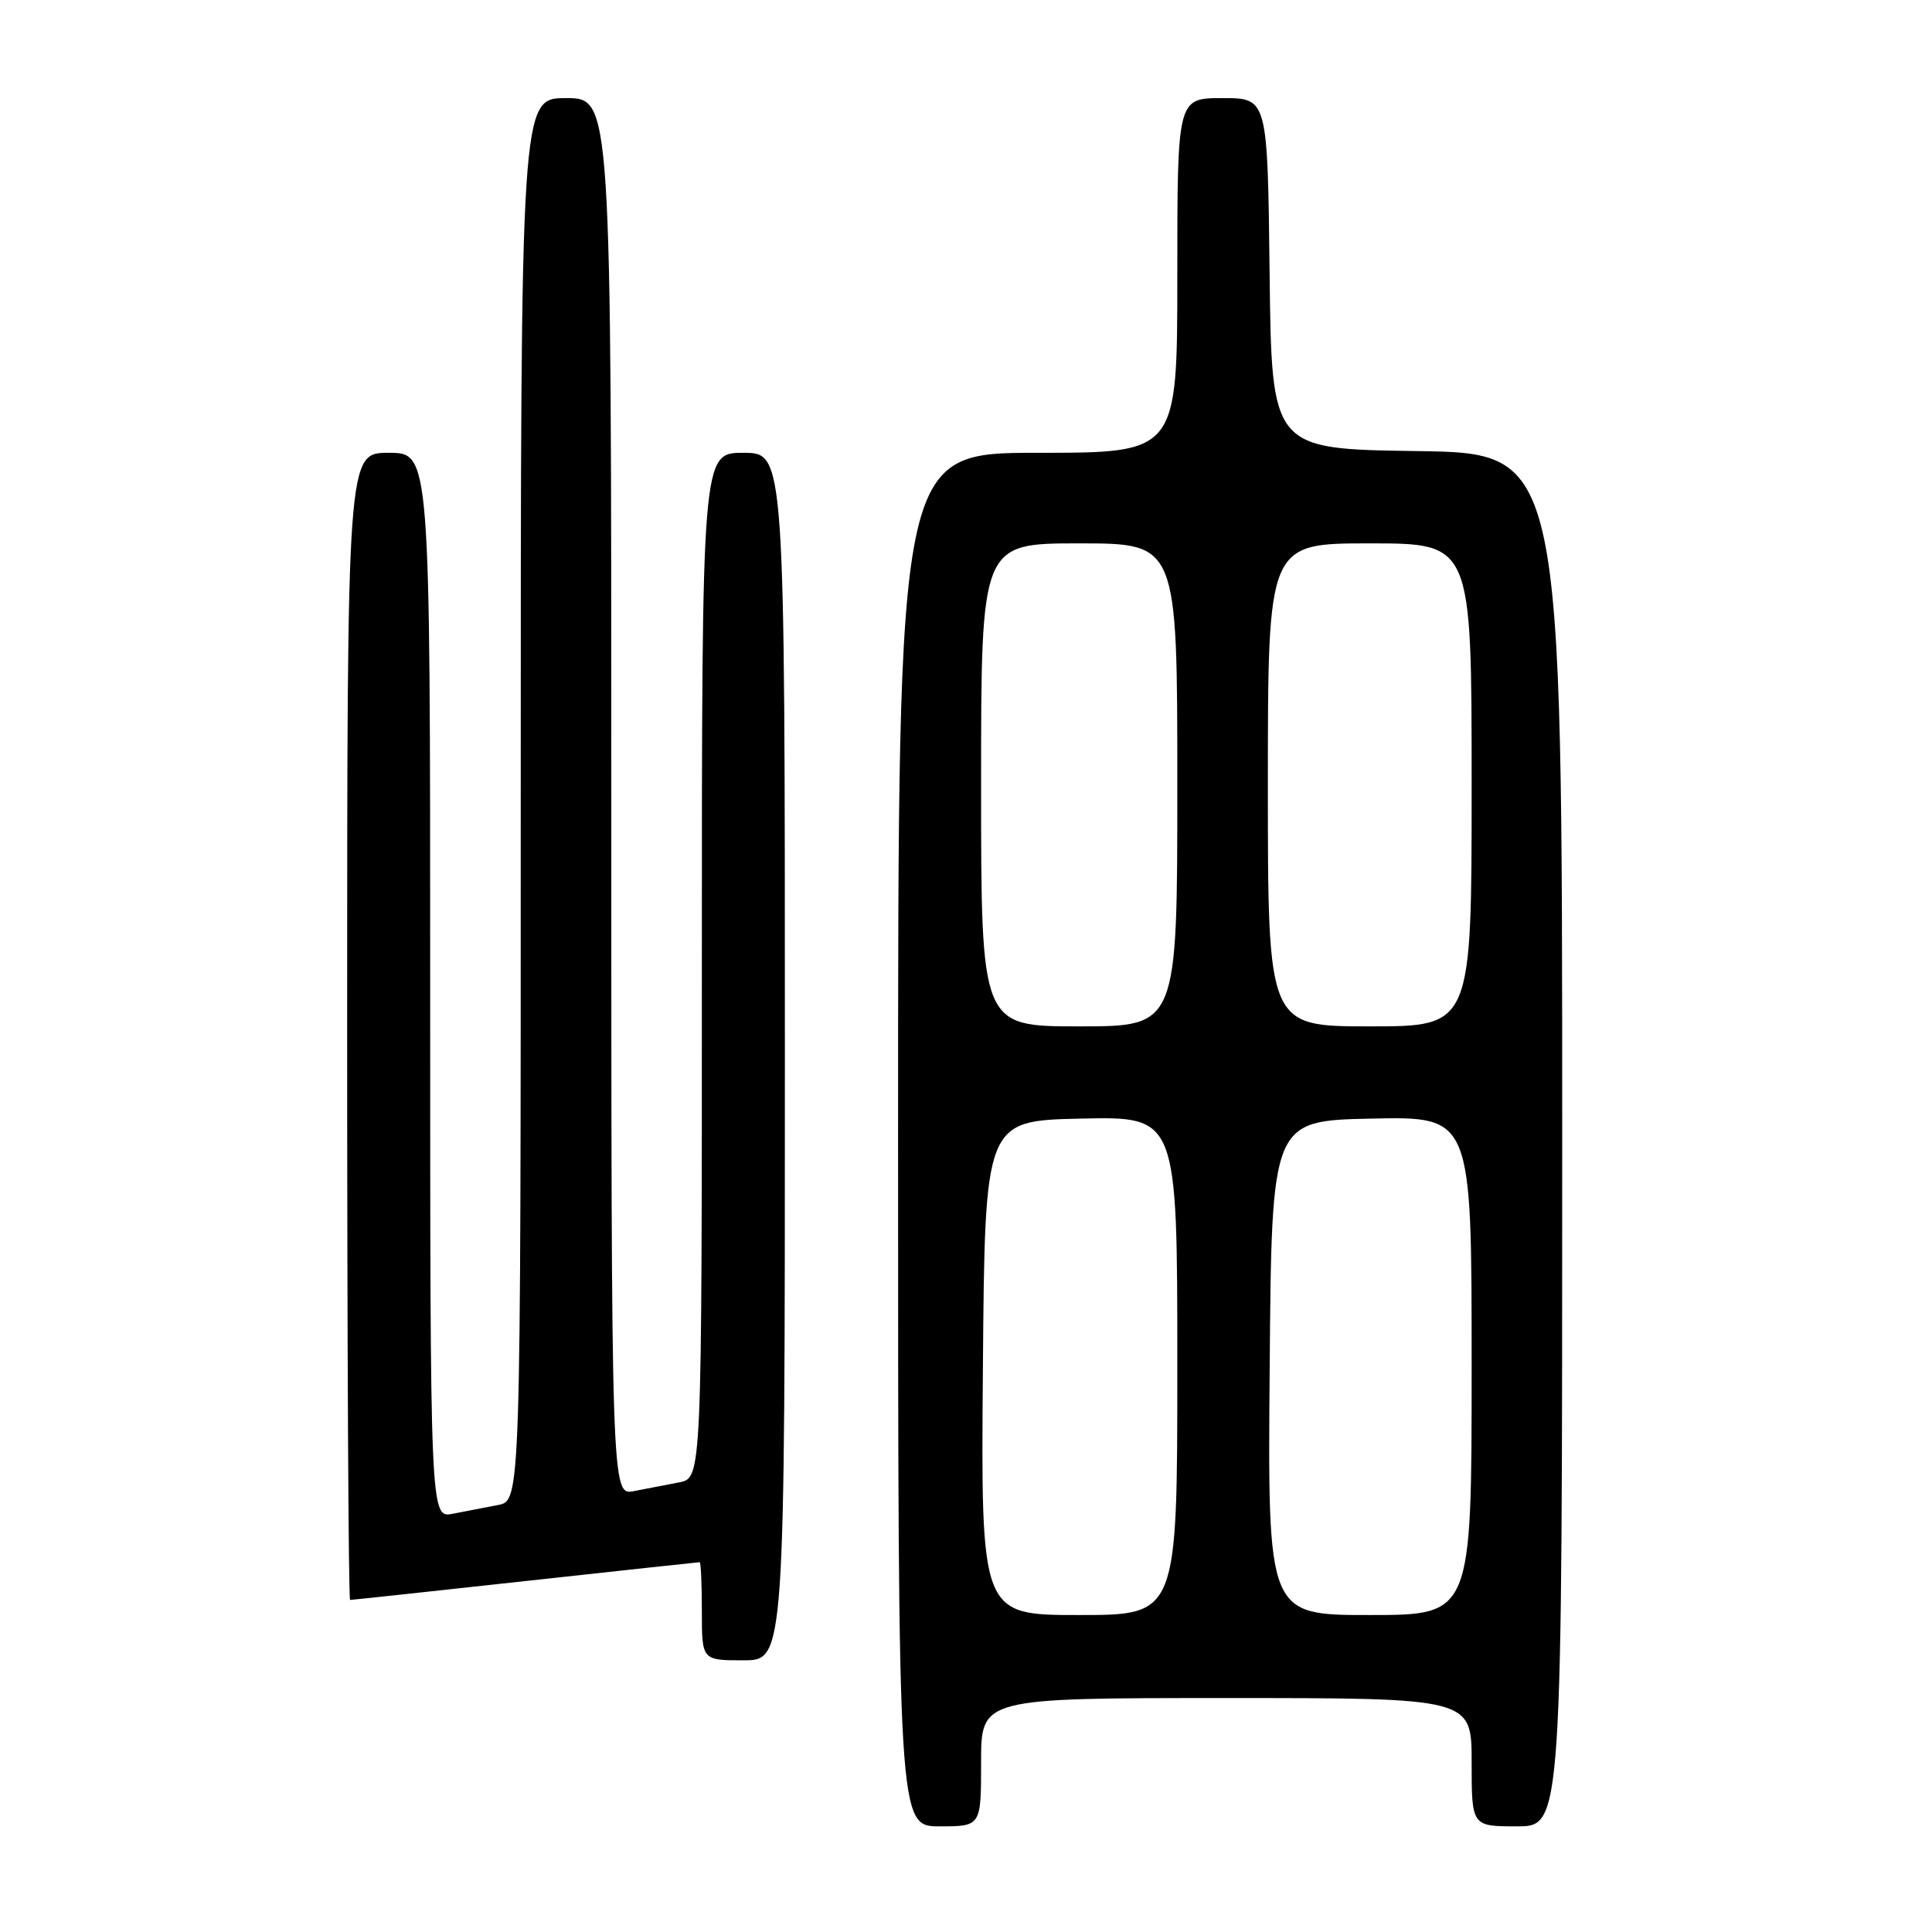 <?xml version="1.0" encoding="UTF-8" standalone="no"?>
<!DOCTYPE svg PUBLIC "-//W3C//DTD SVG 1.1//EN" "http://www.w3.org/Graphics/SVG/1.1/DTD/svg11.dtd" >
<svg xmlns="http://www.w3.org/2000/svg" xmlns:xlink="http://www.w3.org/1999/xlink" version="1.1" viewBox="0 0 256 256">
 <g >
 <path fill="currentColor"
d=" M 130.00 233.50 C 130.00 225.00 130.00 225.00 162.50 225.00 C 195.00 225.00 195.00 225.00 195.00 233.50 C 195.00 242.00 195.00 242.00 201.00 242.00 C 207.00 242.00 207.00 242.00 207.00 151.02 C 207.00 60.04 207.00 60.04 187.75 59.77 C 168.50 59.50 168.50 59.50 168.23 36.25 C 167.96 13.00 167.96 13.00 161.98 13.00 C 156.00 13.00 156.00 13.00 156.00 36.50 C 156.00 60.00 156.00 60.00 137.50 60.00 C 119.00 60.00 119.00 60.00 119.00 151.00 C 119.00 242.00 119.00 242.00 124.50 242.00 C 130.00 242.00 130.00 242.00 130.00 233.50 Z  M 104.00 140.00 C 104.00 60.00 104.00 60.00 98.50 60.00 C 93.00 60.00 93.00 60.00 93.00 127.92 C 93.00 195.84 93.00 195.84 90.00 196.42 C 88.35 196.74 85.65 197.26 84.00 197.58 C 81.00 198.16 81.00 198.16 81.00 105.58 C 81.00 13.00 81.00 13.00 75.00 13.00 C 69.00 13.00 69.00 13.00 69.00 105.92 C 69.00 198.84 69.00 198.84 66.00 199.42 C 64.35 199.74 61.65 200.26 60.00 200.58 C 57.00 201.16 57.00 201.16 57.00 130.58 C 57.00 60.00 57.00 60.00 51.50 60.00 C 46.00 60.00 46.00 60.00 46.00 136.00 C 46.00 177.80 46.17 212.00 46.39 212.00 C 46.60 212.00 57.05 210.88 69.60 209.50 C 82.15 208.12 92.55 207.00 92.71 207.00 C 92.87 207.00 93.00 209.93 93.00 213.50 C 93.00 220.00 93.00 220.00 98.50 220.00 C 104.00 220.00 104.00 220.00 104.00 140.00 Z  M 130.24 181.25 C 130.50 148.50 130.50 148.50 143.25 148.22 C 156.00 147.94 156.00 147.94 156.00 180.97 C 156.00 214.00 156.00 214.00 142.99 214.00 C 129.97 214.00 129.97 214.00 130.24 181.25 Z  M 168.24 181.25 C 168.50 148.50 168.50 148.50 181.75 148.22 C 195.00 147.94 195.00 147.94 195.00 180.97 C 195.00 214.00 195.00 214.00 181.49 214.00 C 167.97 214.00 167.97 214.00 168.24 181.25 Z  M 130.00 104.00 C 130.00 72.00 130.00 72.00 143.00 72.00 C 156.00 72.00 156.00 72.00 156.00 104.00 C 156.00 136.00 156.00 136.00 143.00 136.00 C 130.00 136.00 130.00 136.00 130.00 104.00 Z  M 168.00 104.00 C 168.00 72.00 168.00 72.00 181.50 72.00 C 195.00 72.00 195.00 72.00 195.00 104.00 C 195.00 136.00 195.00 136.00 181.50 136.00 C 168.00 136.00 168.00 136.00 168.00 104.00 Z "/>
</g>
</svg>